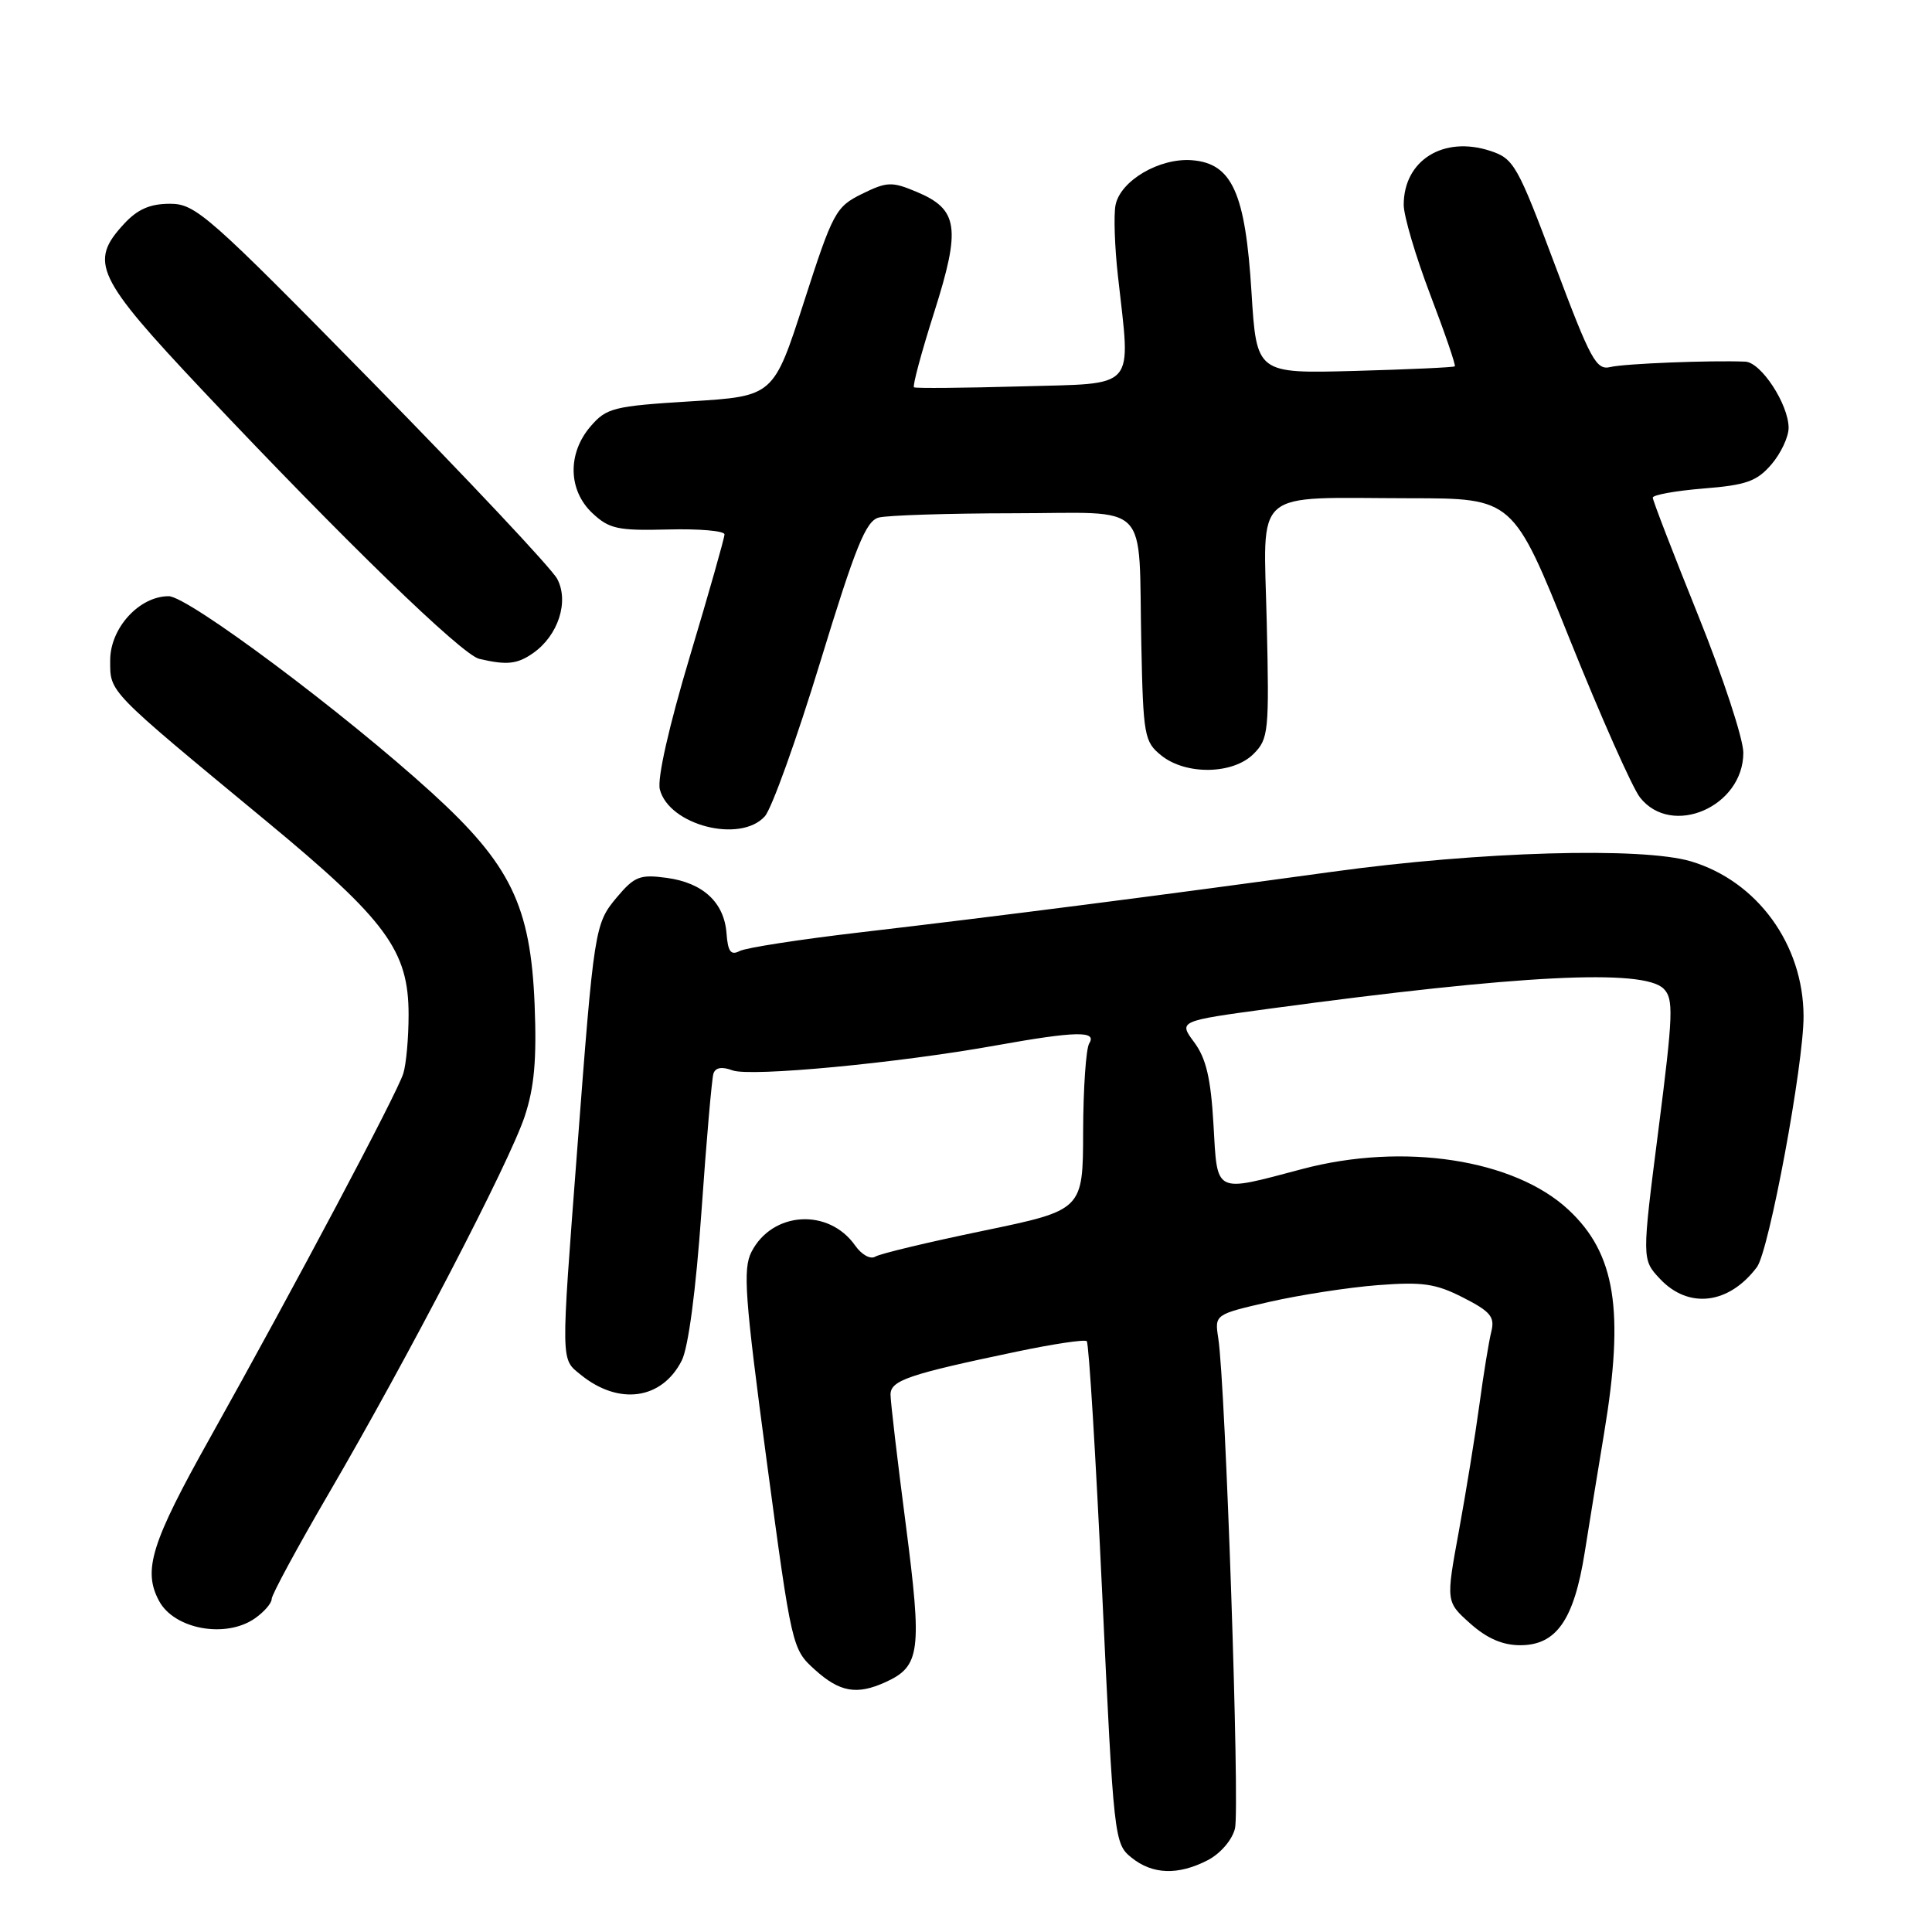 <?xml version="1.0" encoding="UTF-8" standalone="no"?>
<!DOCTYPE svg PUBLIC "-//W3C//DTD SVG 1.1//EN" "http://www.w3.org/Graphics/SVG/1.1/DTD/svg11.dtd" >
<svg xmlns="http://www.w3.org/2000/svg" xmlns:xlink="http://www.w3.org/1999/xlink" version="1.1" viewBox="0 0 256 256">
 <g >
 <path fill="currentColor"
d=" M 160.04 246.48 C 161.71 245.61 163.26 243.82 163.64 242.29 C 164.30 239.67 162.39 183.54 161.43 177.34 C 160.94 174.17 160.94 174.17 168.22 172.50 C 172.22 171.59 178.67 170.59 182.54 170.29 C 188.50 169.83 190.24 170.08 193.88 171.94 C 197.50 173.78 198.09 174.50 197.61 176.43 C 197.29 177.69 196.58 182.04 196.03 186.11 C 195.48 190.17 194.25 197.72 193.31 202.87 C 191.59 212.24 191.59 212.24 194.81 215.12 C 197.03 217.10 199.10 218.00 201.44 218.00 C 206.23 218.00 208.56 214.65 209.98 205.72 C 210.61 201.75 211.77 194.61 212.56 189.86 C 215.26 173.63 214.06 166.10 207.83 160.30 C 200.65 153.60 185.96 151.35 172.56 154.90 C 160.77 158.02 161.33 158.31 160.79 148.97 C 160.44 142.90 159.82 140.24 158.24 138.11 C 156.15 135.29 156.15 135.29 168.33 133.64 C 201.36 129.17 217.77 128.34 220.44 131.01 C 221.78 132.35 221.71 134.38 219.75 149.71 C 217.55 166.89 217.55 166.89 219.95 169.45 C 223.74 173.49 229.09 172.84 232.80 167.90 C 234.41 165.75 239.01 141.01 238.98 134.62 C 238.94 125.14 232.85 116.77 224.08 114.14 C 217.59 112.20 196.06 112.82 176.50 115.52 C 153.59 118.67 132.41 121.39 114.00 123.54 C 106.03 124.47 98.83 125.58 98.00 126.02 C 96.84 126.62 96.45 126.10 96.27 123.70 C 95.97 119.58 93.16 116.97 88.33 116.32 C 84.80 115.84 84.07 116.13 81.75 118.88 C 78.80 122.40 78.72 122.88 76.47 152.50 C 74.30 180.98 74.29 180.00 76.96 182.17 C 82.01 186.26 87.70 185.46 90.33 180.29 C 91.21 178.57 92.21 170.99 92.95 160.50 C 93.60 151.15 94.32 142.95 94.53 142.27 C 94.79 141.45 95.65 141.30 97.06 141.83 C 99.45 142.71 118.96 140.87 132.00 138.52 C 142.55 136.63 145.39 136.57 144.33 138.25 C 143.90 138.94 143.54 144.19 143.52 149.92 C 143.50 160.34 143.50 160.34 130.31 163.08 C 123.06 164.58 116.61 166.12 115.98 166.51 C 115.34 166.91 114.17 166.26 113.32 165.05 C 109.81 160.04 102.33 160.50 99.57 165.89 C 98.42 168.15 98.69 171.89 101.58 193.50 C 104.91 218.34 104.96 218.52 107.98 221.25 C 111.28 224.23 113.54 224.62 117.34 222.89 C 121.95 220.79 122.20 218.82 120.02 202.00 C 118.91 193.47 118.00 185.73 118.00 184.79 C 118.00 182.91 120.37 182.10 134.76 179.09 C 139.57 178.08 143.72 177.46 144.00 177.71 C 144.28 177.96 145.20 193.04 146.05 211.21 C 147.57 243.64 147.65 244.30 149.91 246.13 C 152.71 248.40 156.11 248.51 160.04 246.48 Z  M 33.78 214.44 C 35.00 213.59 36.00 212.43 36.00 211.87 C 36.00 211.31 39.40 205.03 43.55 197.91 C 54.05 179.92 67.48 154.07 69.52 147.94 C 70.80 144.08 71.13 140.40 70.84 133.12 C 70.31 120.01 67.66 114.55 57.18 105.01 C 45.51 94.39 24.91 79.00 22.35 79.00 C 18.45 79.00 14.60 83.22 14.60 87.49 C 14.60 91.80 14.10 91.28 35.31 108.82 C 51.21 121.97 54.14 125.96 54.14 134.45 C 54.14 137.49 53.83 140.99 53.44 142.24 C 52.62 144.89 39.03 170.49 27.84 190.50 C 20.04 204.42 18.90 208.07 21.07 212.12 C 23.08 215.89 29.92 217.14 33.78 214.44 Z  M 101.34 108.17 C 102.25 107.17 105.55 97.98 108.68 87.74 C 113.37 72.39 114.73 69.04 116.43 68.58 C 117.57 68.28 125.58 68.02 134.23 68.01 C 152.74 68.00 150.82 66.04 151.23 85.34 C 151.48 97.47 151.63 98.29 153.86 100.09 C 157.12 102.73 163.37 102.63 166.10 99.90 C 168.09 97.91 168.19 96.96 167.85 82.47 C 167.44 64.42 165.62 65.99 186.88 66.02 C 200.50 66.03 200.50 66.03 207.99 84.69 C 212.11 94.95 216.30 104.39 217.31 105.67 C 221.51 111.01 231.00 106.90 231.00 99.74 C 231.00 97.90 228.30 89.69 225.00 81.50 C 221.70 73.31 219.00 66.31 219.00 65.94 C 219.00 65.58 222.02 65.03 225.72 64.73 C 231.38 64.28 232.79 63.78 234.72 61.54 C 235.97 60.08 237.00 57.90 237.00 56.69 C 236.99 53.58 233.36 48.01 231.26 47.92 C 226.65 47.73 215.27 48.18 213.40 48.63 C 211.51 49.09 210.78 47.74 206.04 35.11 C 201.08 21.88 200.59 21.02 197.49 20.00 C 191.28 17.95 186.00 21.23 186.00 27.14 C 186.00 28.62 187.59 33.98 189.52 39.06 C 191.46 44.14 192.92 48.40 192.77 48.54 C 192.62 48.68 186.65 48.95 179.50 49.15 C 166.50 49.50 166.50 49.50 165.83 38.73 C 165.02 25.56 163.26 21.65 157.95 21.23 C 153.64 20.89 148.43 23.95 147.81 27.20 C 147.56 28.52 147.70 32.72 148.13 36.55 C 149.83 51.91 150.85 50.75 135.25 51.20 C 127.69 51.41 121.32 51.47 121.11 51.32 C 120.89 51.17 122.09 46.70 123.78 41.39 C 127.35 30.16 126.99 27.73 121.43 25.41 C 118.16 24.04 117.52 24.07 114.20 25.70 C 110.74 27.41 110.36 28.12 106.53 40.00 C 102.50 52.50 102.50 52.50 91.51 53.18 C 81.29 53.81 80.36 54.05 78.26 56.49 C 75.17 60.07 75.27 64.97 78.50 68.00 C 80.72 70.08 81.86 70.33 88.50 70.16 C 92.63 70.05 96.00 70.34 96.00 70.81 C 96.00 71.27 93.94 78.53 91.42 86.94 C 88.64 96.23 87.07 103.15 87.43 104.59 C 88.63 109.34 98.08 111.78 101.34 108.17 Z  M 70.64 86.54 C 73.97 84.21 75.43 79.70 73.83 76.70 C 73.10 75.33 62.07 63.59 49.32 50.61 C 27.54 28.43 25.92 27.00 22.52 27.00 C 19.89 27.00 18.23 27.72 16.45 29.65 C 11.75 34.72 12.70 36.72 26.91 51.80 C 45.59 71.62 61.20 86.76 63.50 87.30 C 67.16 88.16 68.54 88.01 70.64 86.54 Z "/>
</g>
</svg>